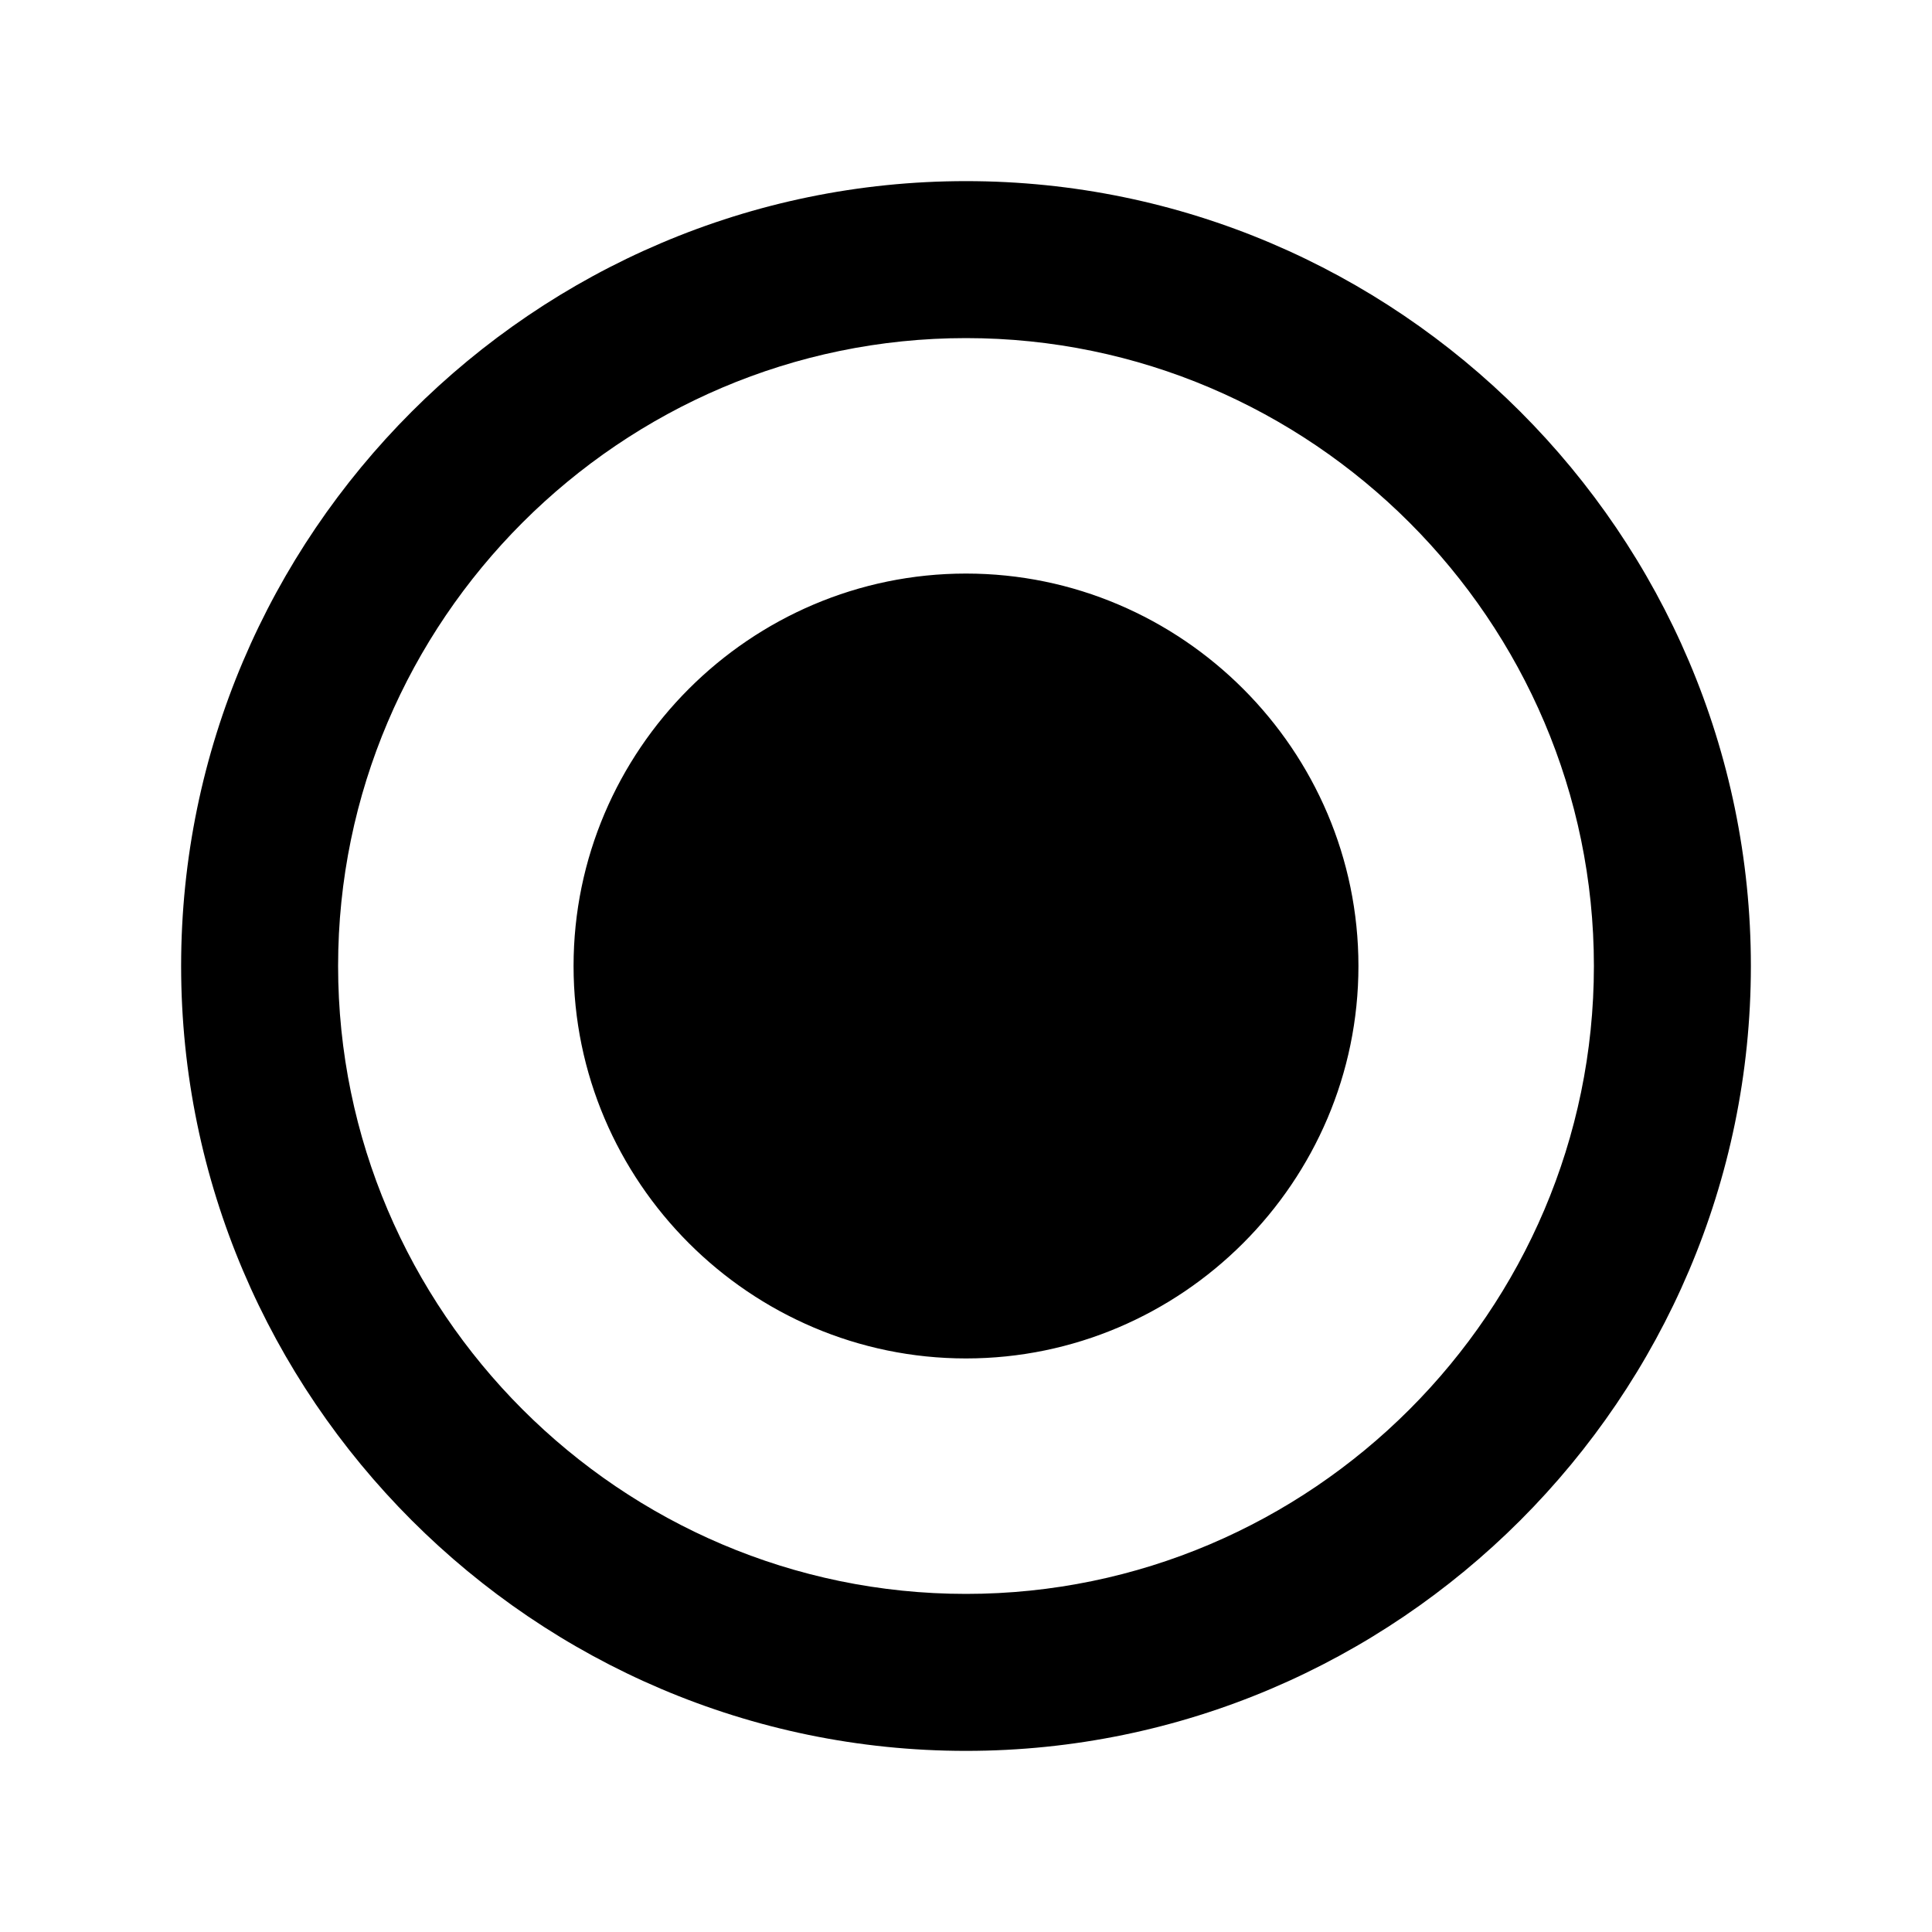 <svg  xmlns="http://www.w3.org/2000/svg"    viewBox="0 0 32 32">
<path d="M16 9.5c-3.575 0-6.5 2.925-6.5 6.5s2.925 6.5 6.5 6.5 6.5-2.925 6.5-6.5-2.925-6.5-6.5-6.5zM16 3c-7.15 0-13 5.85-13 13s5.85 13 13 13 13-5.85 13-13-5.85-13-13-13zM16 26.4c-5.72 0-10.4-4.68-10.4-10.4s4.68-10.4 10.4-10.4 10.4 4.68 10.4 10.4-4.68 10.4-10.4 10.4z"></path>
</svg>